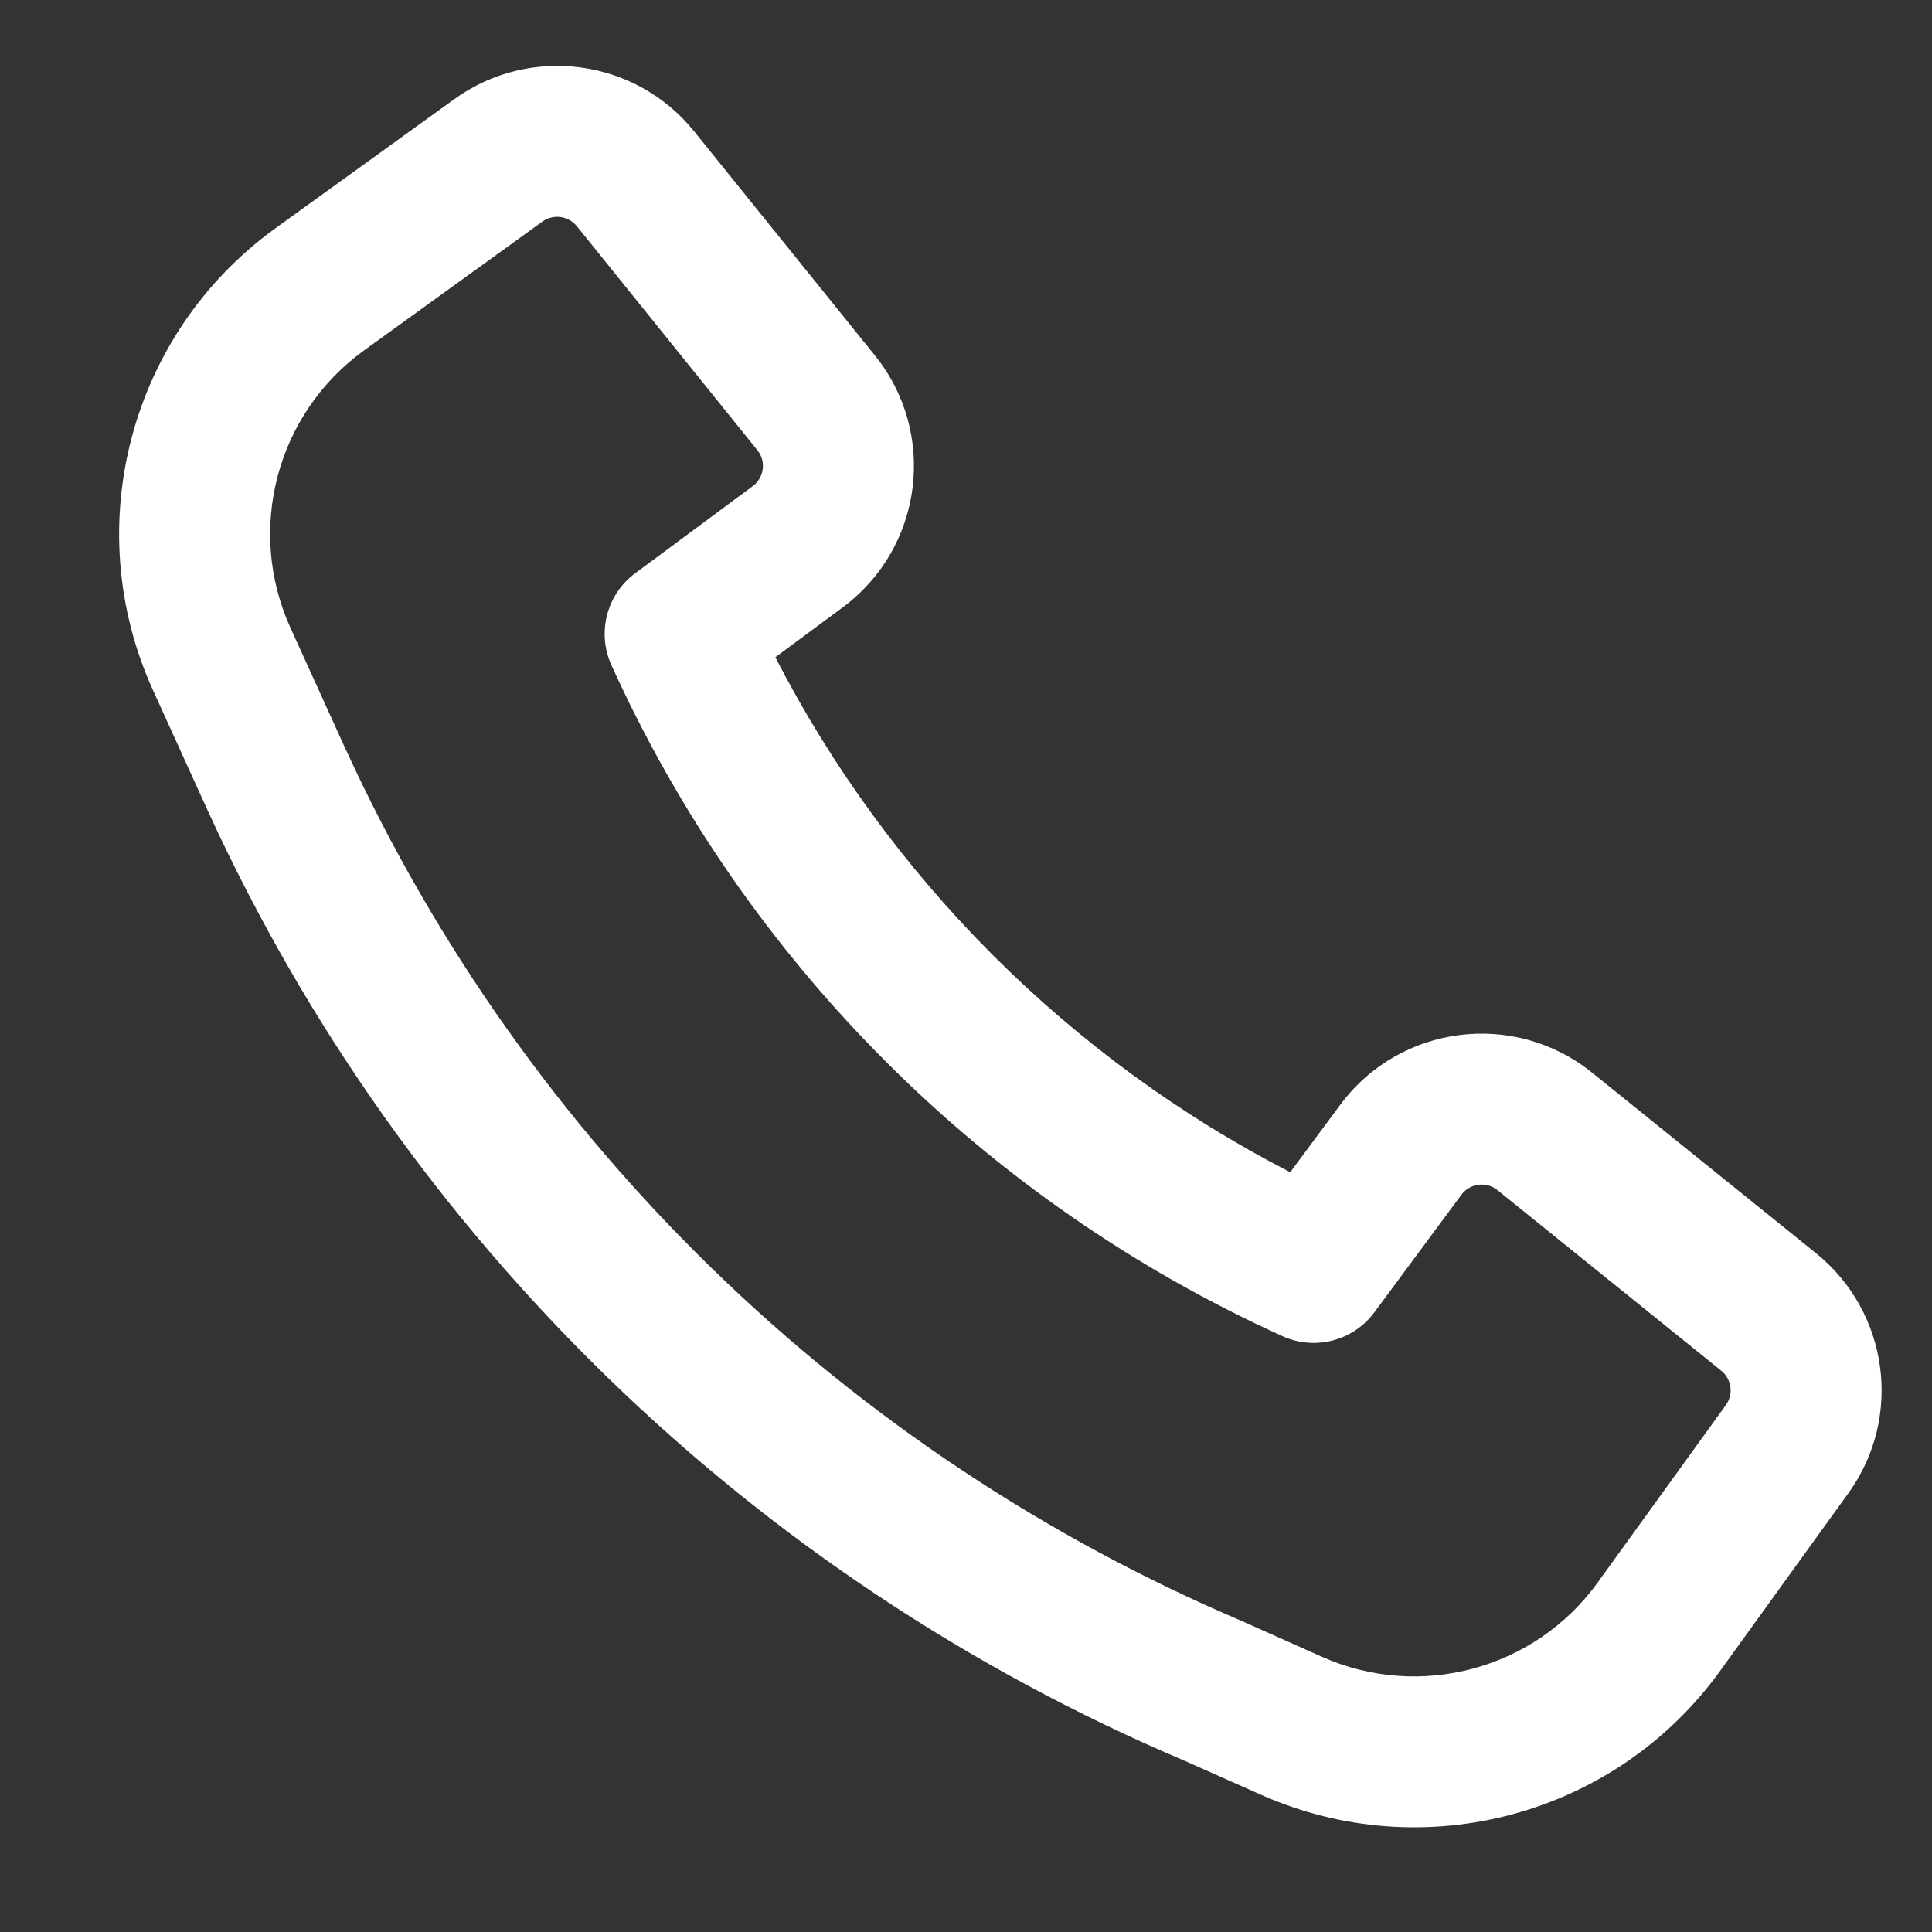 <svg width="16" height="16" viewBox="0 0 16 16" fill="none" xmlns="http://www.w3.org/2000/svg">
<rect x="0" y="0" width="16" height="16" fill="#333333" stroke="none"/>
<path fill-rule="evenodd" clip-rule="evenodd" d="M2.867 6.214C4.356 9.457 7.007 12.035 10.302 13.432L10.312 13.437L10.948 13.721C11.759 14.082 12.712 13.825 13.231 13.106L14.293 11.636C14.358 11.546 14.341 11.422 14.255 11.352L12.401 9.856C12.309 9.782 12.174 9.799 12.103 9.894L11.382 10.868C11.206 11.105 10.89 11.187 10.622 11.066C8.158 9.95 6.178 7.971 5.063 5.507C4.942 5.239 5.024 4.922 5.261 4.747L6.234 4.026C6.329 3.955 6.347 3.82 6.272 3.728L4.777 1.873C4.707 1.787 4.582 1.77 4.492 1.835L3.015 2.902C2.291 3.425 2.036 4.385 2.405 5.198L2.866 6.213C2.867 6.213 2.867 6.213 2.867 6.214ZM9.808 14.581C6.228 13.061 3.349 10.259 1.73 6.734L1.729 6.732L1.267 5.716C0.651 4.361 1.076 2.76 2.283 1.889L3.761 0.822C4.389 0.368 5.263 0.485 5.749 1.088L7.245 2.943C7.766 3.588 7.645 4.536 6.979 5.03L6.421 5.443C7.363 7.272 8.857 8.766 10.685 9.708L11.099 9.15C11.592 8.484 12.541 8.363 13.186 8.884L15.04 10.379C15.643 10.866 15.761 11.74 15.306 12.368L14.245 13.838C13.379 15.037 11.791 15.464 10.44 14.862L9.808 14.581Z" fill="white"/>
</svg>
